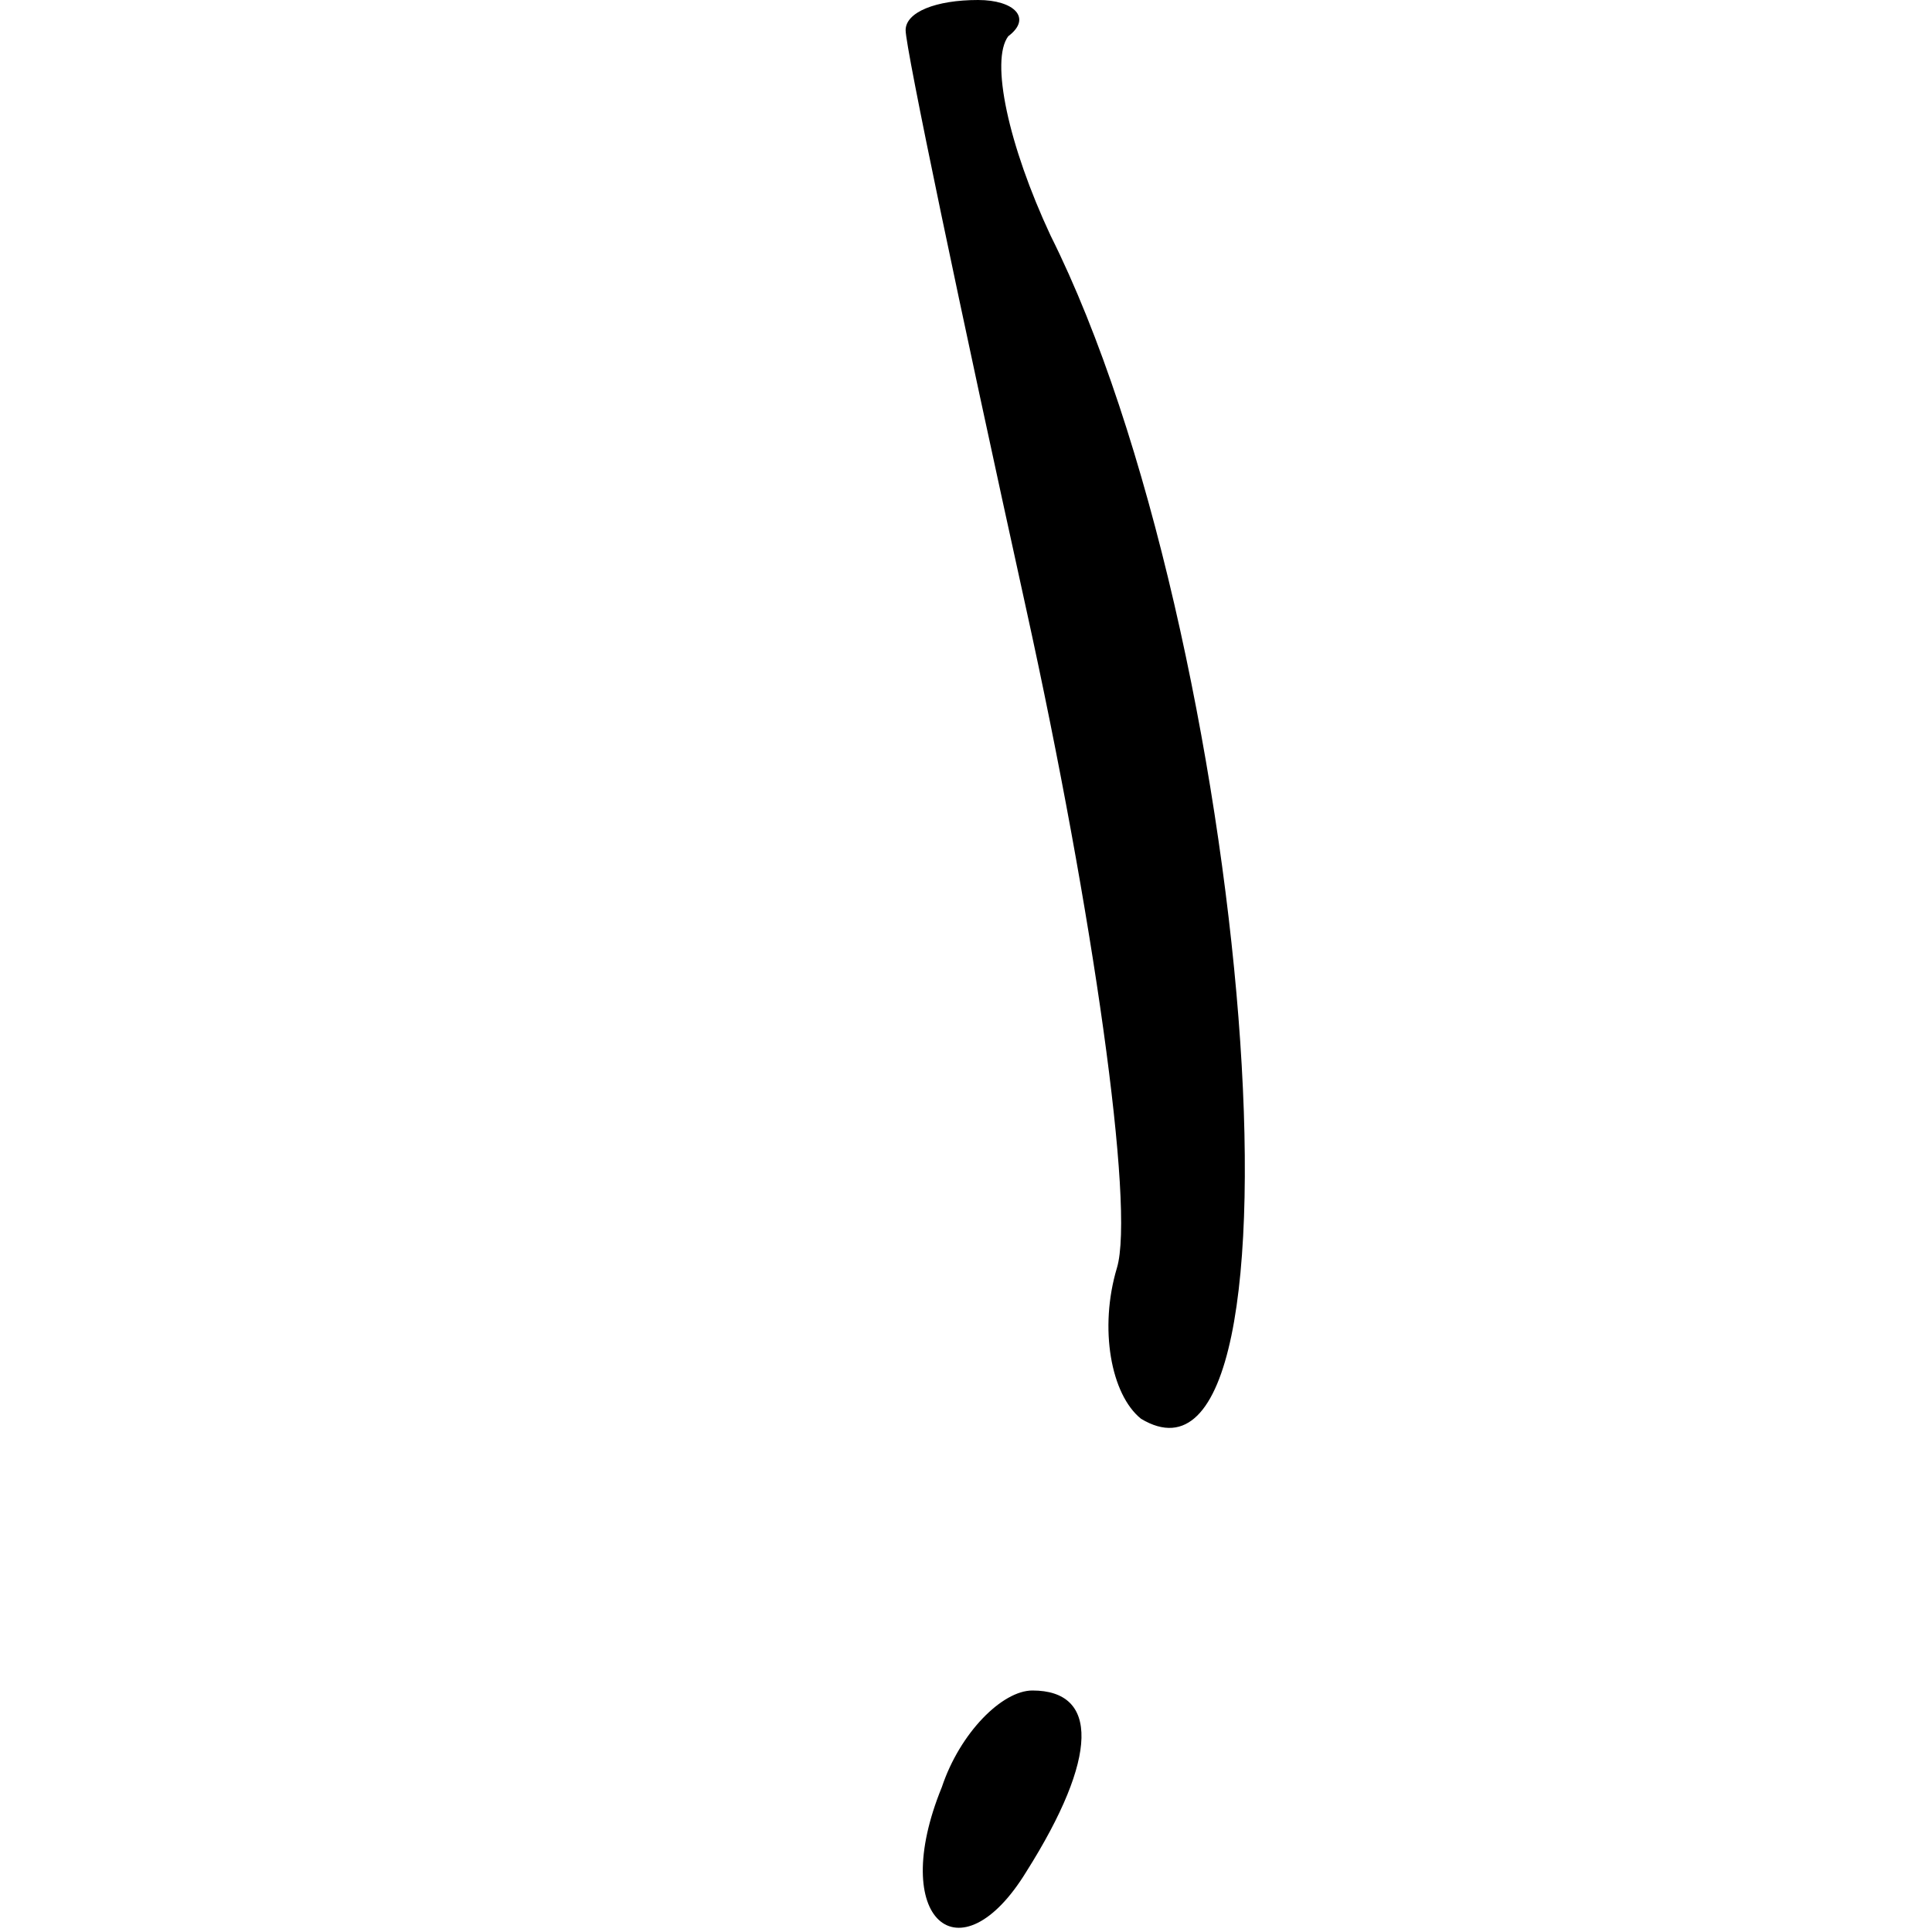 <?xml version="1.0" standalone="no"?>
<!DOCTYPE svg PUBLIC "-//W3C//DTD SVG 20010904//EN"
 "http://www.w3.org/TR/2001/REC-SVG-20010904/DTD/svg10.dtd">
<svg version="1.0" xmlns="http://www.w3.org/2000/svg"
 width="32pt" height="32pt" viewBox="0 0 32 32"
 preserveAspectRatio="xMidYMid meet">
<g transform="translate(0,32) scale(0.1,-0.1)"
fill="#000000" stroke="none">
<path fill="#000000" stroke="none" d="M150 315 c0 -3 9 -46 20 -96 11 -50 18
-99 15 -109 -3 -10 -1 -21 4 -25 30 -18 18 130 -15 196 -7 15 -10 29 -7 33 4
3 1 6 -5 6 -7 0 -12 -2 -12 -5z"/>
<path fill="#000000" stroke="none" d="M156 24 c-9 -22 3 -32 14 -14 12 19 12
30 1 30 -5 0 -12 -7 -15 -16z"/>
</g>
</svg>
